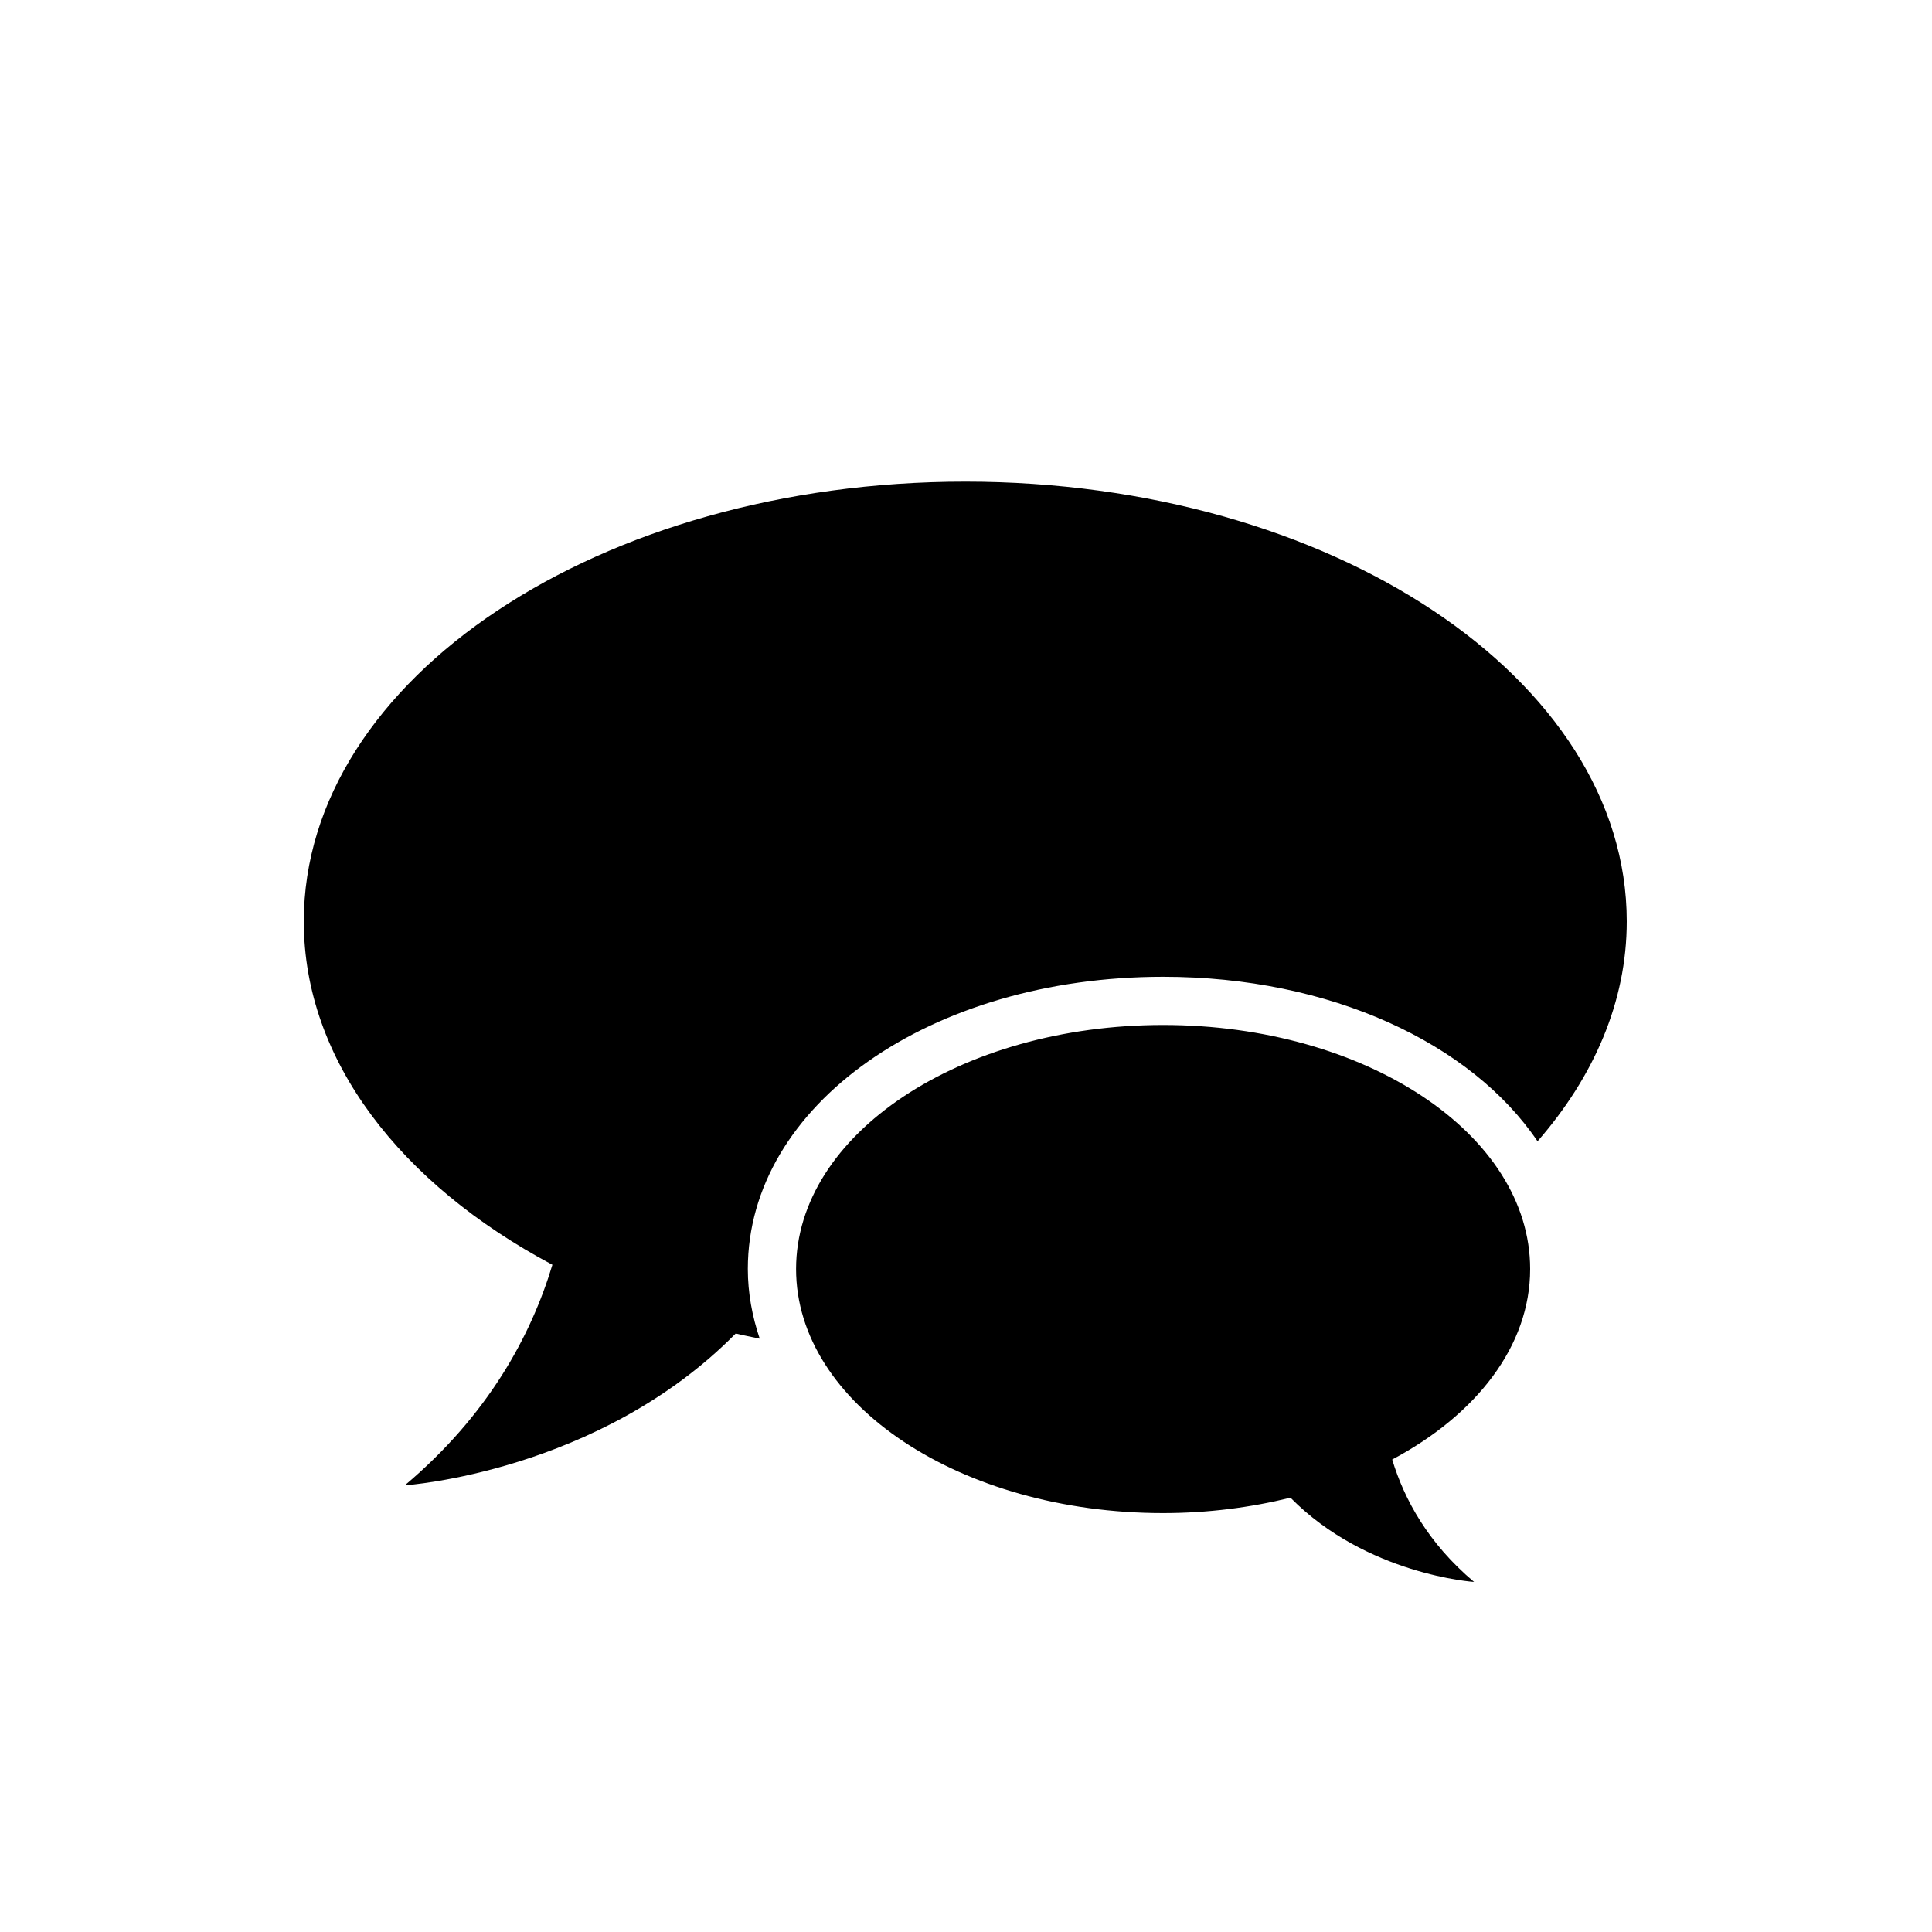 <svg height="28" version="1.1" width="28" xmlns="http://www.w3.org/2000/svg" viewBox="-4 -4 40 40">
	<path fill="none" stroke="#ffffff" stroke-width="6" stroke-linejoin="round" opacity="0" class="stroke" d="M15.985,5.972c-7.563,0-13.695,4.077-13.695,9.106c0,2.877,2.013,5.44,5.147,7.108c-0.446,1.479-1.336,3.117-3.056,4.566c0,0,4.015-0.266,6.851-3.143c0.163,0.04,0.332,0.07,0.497,0.107c-0.155-0.462-0.246-0.943-0.246-1.443c0-3.393,3.776-6.05,8.599-6.05c3.464,0,6.379,1.376,7.751,3.406c1.168-1.34,1.847-2.892,1.847-4.552C29.68,10.049,23.548,5.972,15.985,5.972zM27.68,22.274c0-2.79-3.401-5.053-7.599-5.053c-4.196,0-7.599,2.263-7.599,5.053c0,2.791,3.403,5.053,7.599,5.053c0.929,0,1.814-0.116,2.637-0.319c1.573,1.597,3.801,1.744,3.801,1.744c-0.954-0.804-1.447-1.713-1.695-2.534C26.562,25.293,27.68,23.871,27.68,22.274z"/>
	<path fill="#000000" stroke="none" opacity="1" class="fill" d="M15.985,5.972c-7.563,0-13.695,4.077-13.695,9.106c0,2.877,2.013,5.44,5.147,7.108c-0.446,1.479-1.336,3.117-3.056,4.566c0,0,4.015-0.266,6.851-3.143c0.163,0.04,0.332,0.07,0.497,0.107c-0.155-0.462-0.246-0.943-0.246-1.443c0-3.393,3.776-6.05,8.599-6.05c3.464,0,6.379,1.376,7.751,3.406c1.168-1.34,1.847-2.892,1.847-4.552C29.68,10.049,23.548,5.972,15.985,5.972zM27.68,22.274c0-2.79-3.401-5.053-7.599-5.053c-4.196,0-7.599,2.263-7.599,5.053c0,2.791,3.403,5.053,7.599,5.053c0.929,0,1.814-0.116,2.637-0.319c1.573,1.597,3.801,1.744,3.801,1.744c-0.954-0.804-1.447-1.713-1.695-2.534C26.562,25.293,27.68,23.871,27.68,22.274z"/>
</svg>
